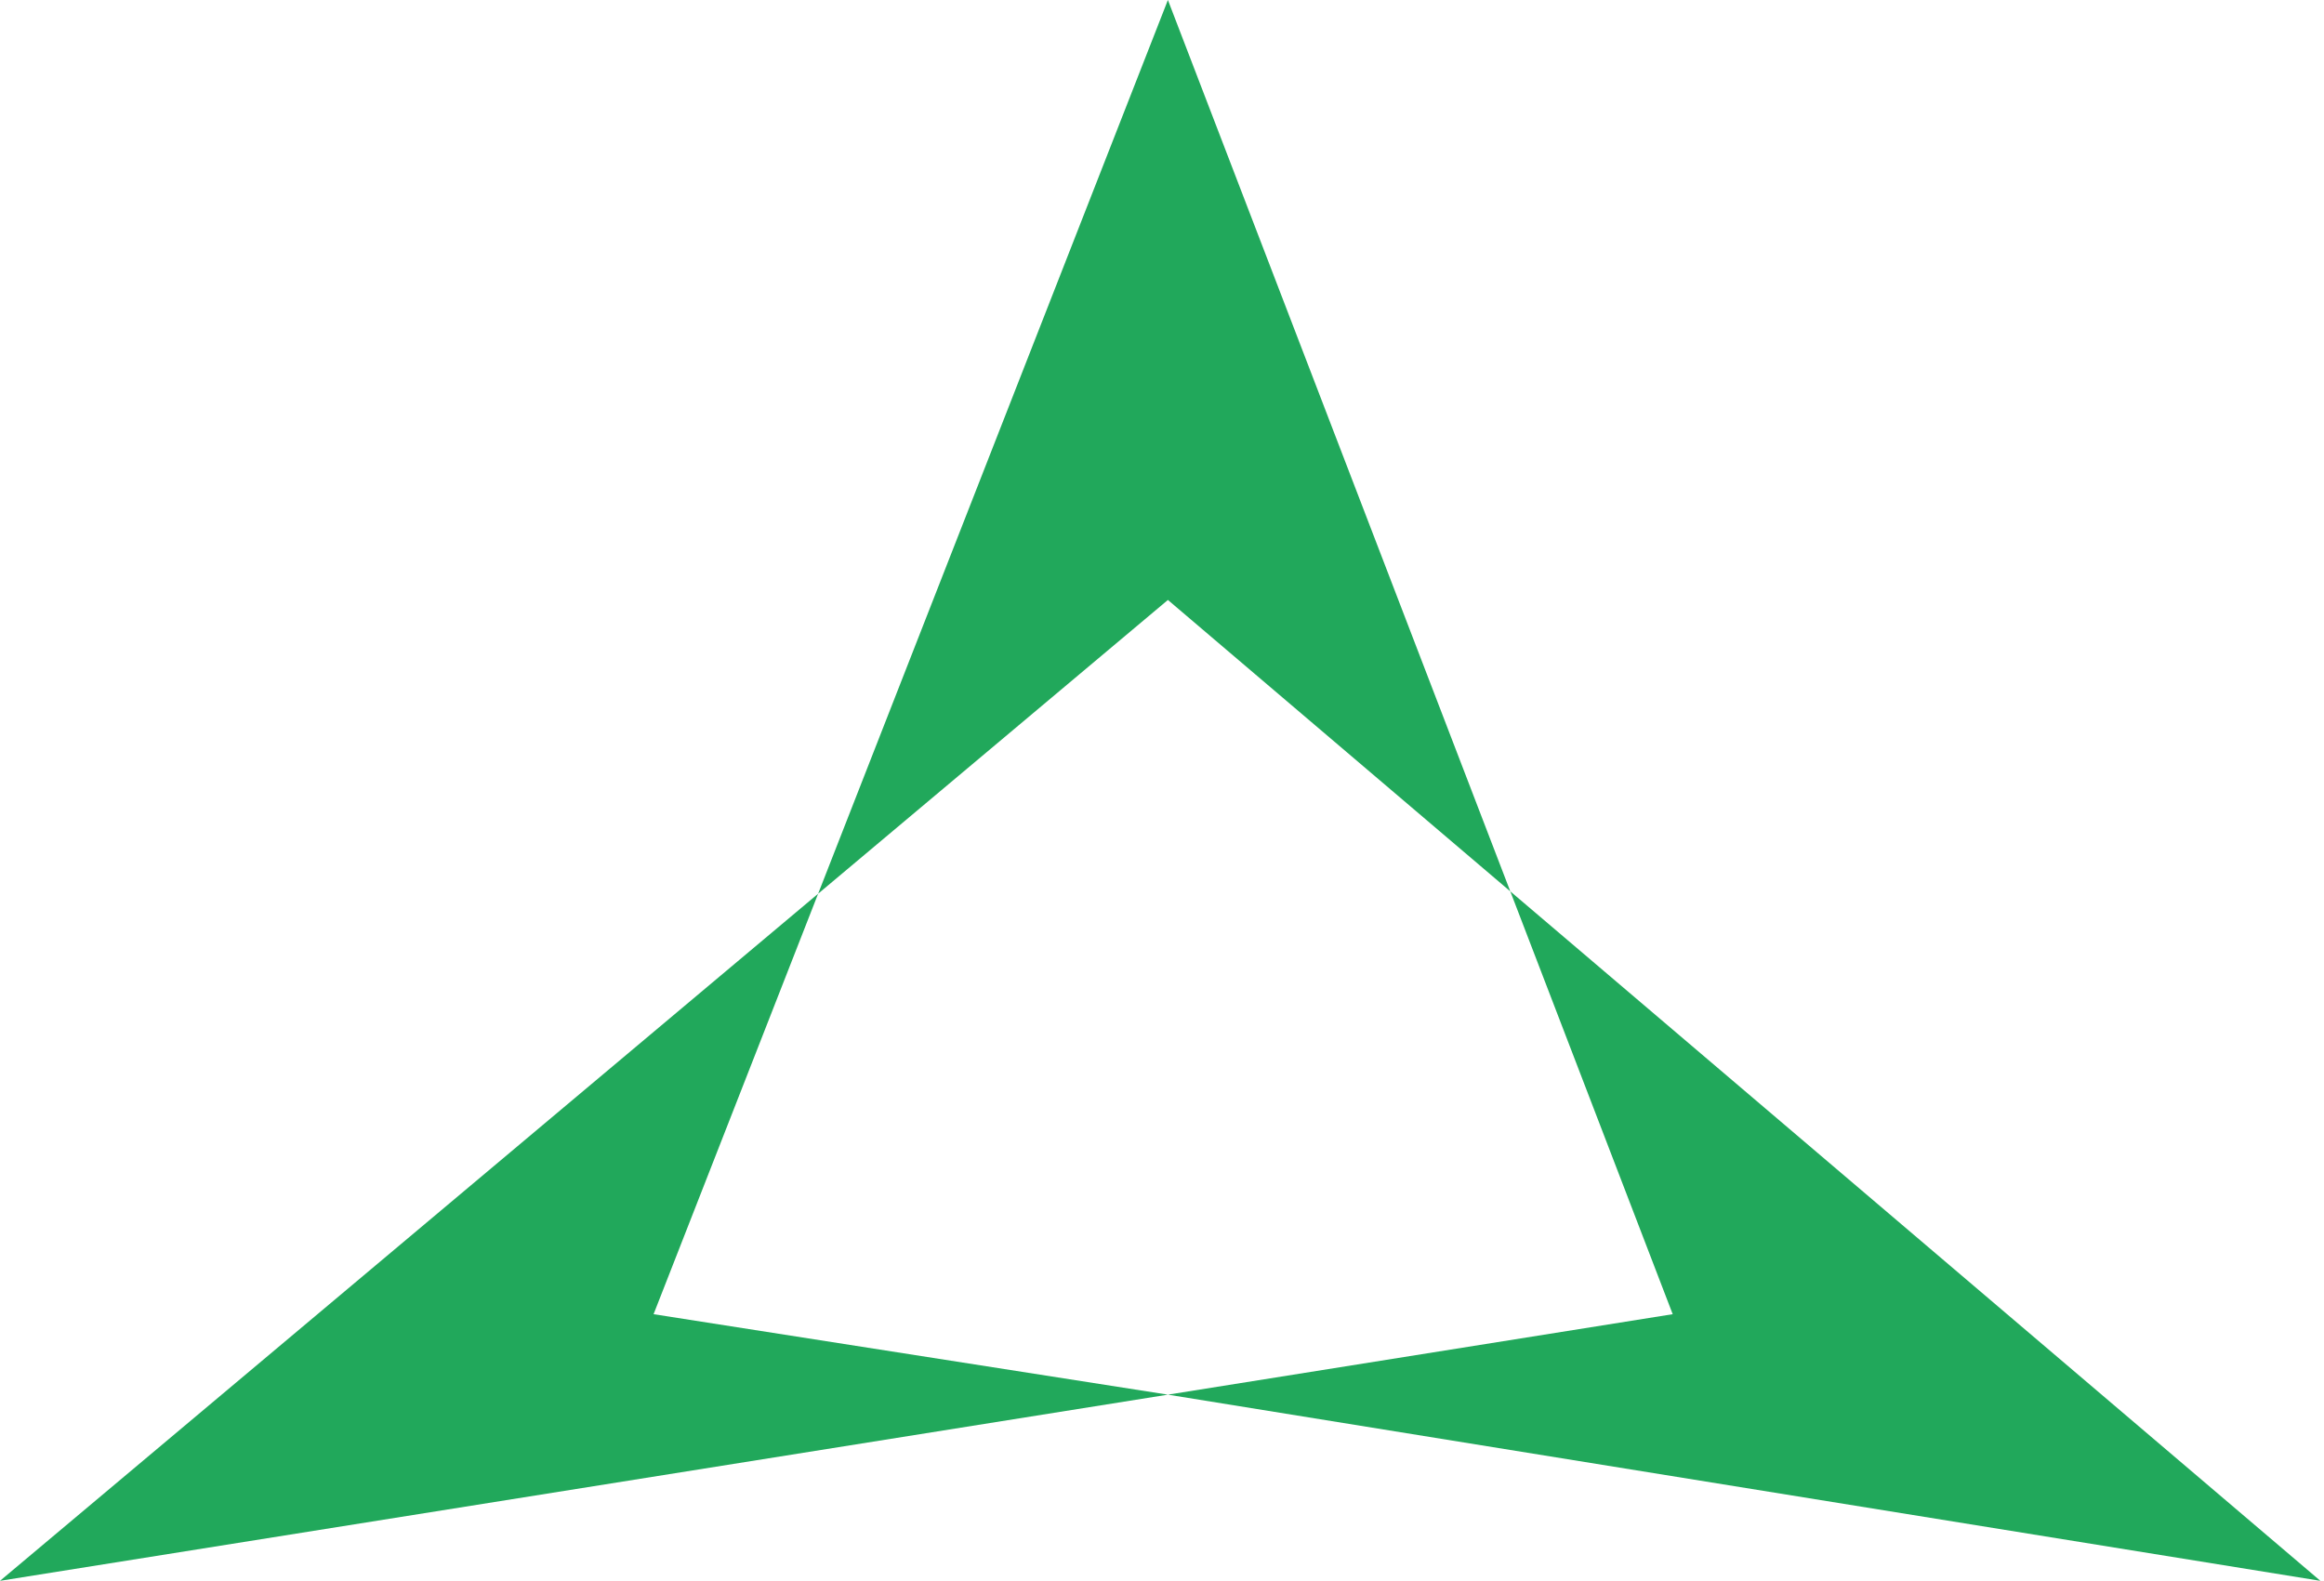 <svg width="122" height="83" viewBox="0 0 122 83" fill="none" xmlns="http://www.w3.org/2000/svg">
<path d="M34.31 69L42.948 46.924L-1.45435e-05 83L61.31 73.225L34.31 69Z" fill="#21A85B"/>
<path d="M61.31 31.5L79.284 46.8L61.31 0L42.948 46.924L61.31 31.5Z" fill="#21A85B"/>
<path d="M87.81 69L61.31 73.225L121.81 83L79.284 46.8L87.81 69Z" fill="#21A85B"/>
</svg>
